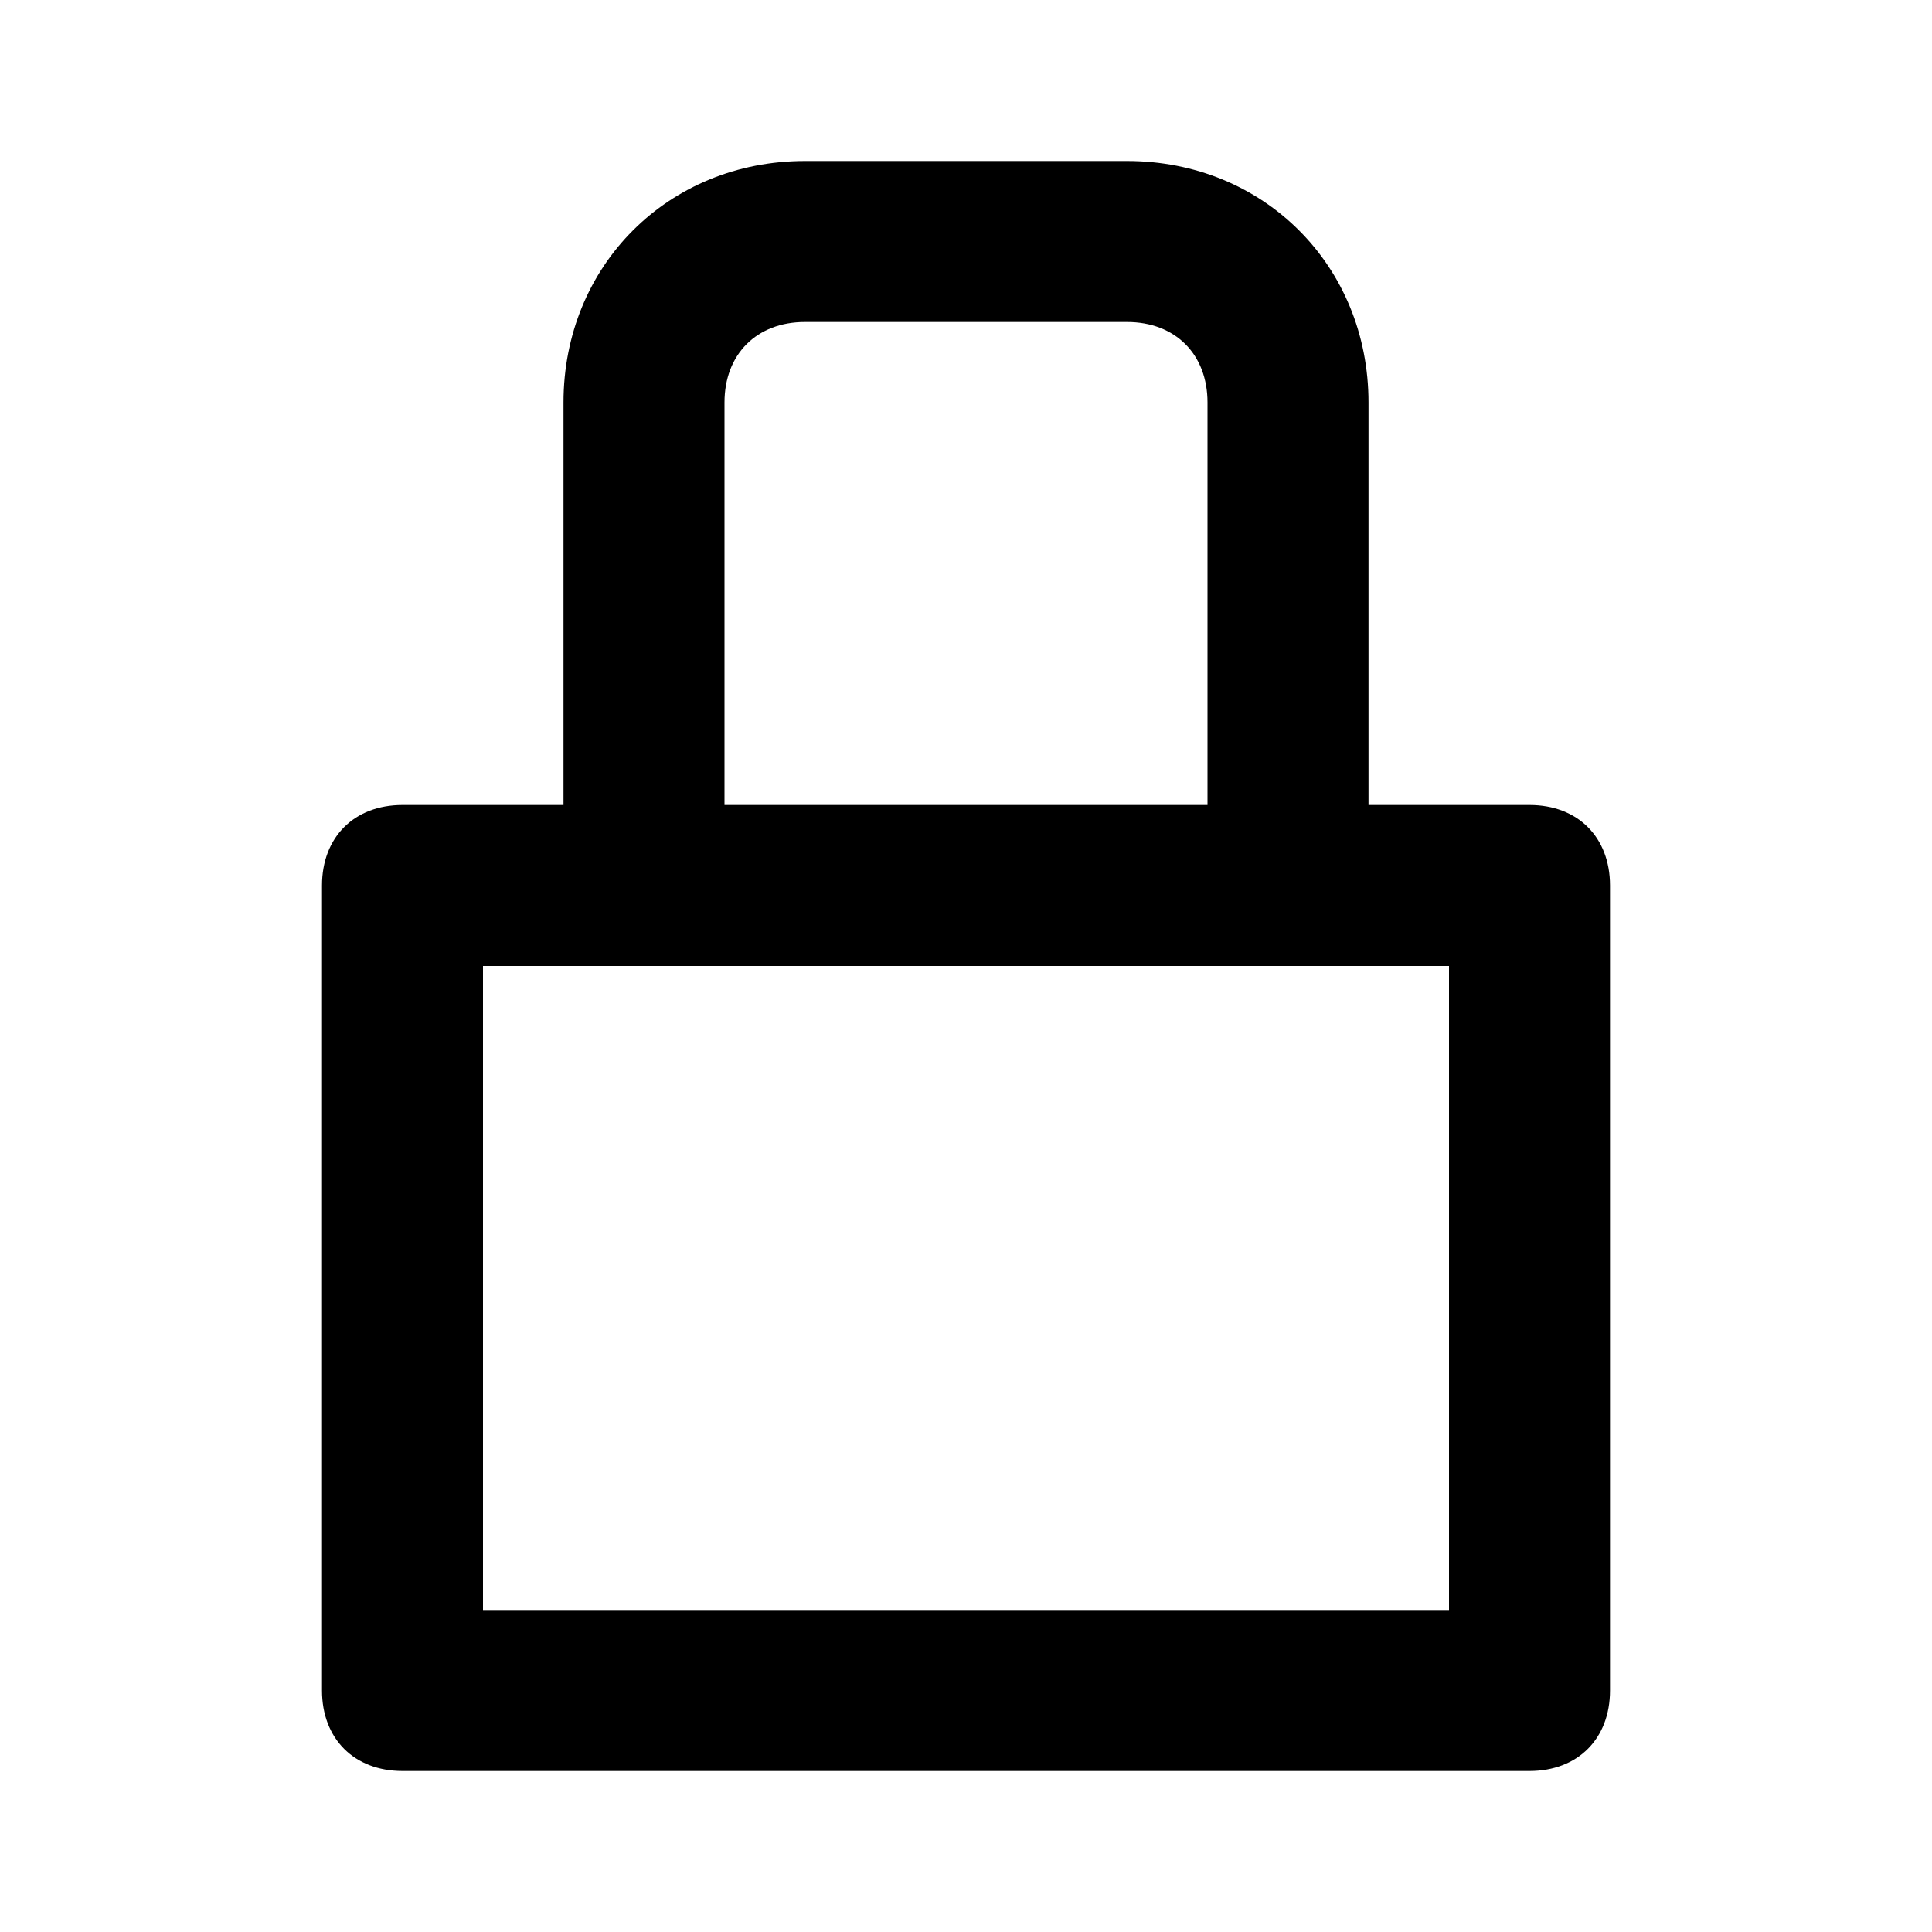 <svg width="24" height="24" viewBox="0 0 24 24" fill="none" xmlns="http://www.w3.org/2000/svg">
<path fill-rule="evenodd" clip-rule="evenodd" d="M19 10H17V5C17 3.3 15.7 2 14 2H10C8.3 2 7 3.3 7 5V10H5C4.4 10 4 10.4 4 11V21C4 21.6 4.4 22 5 22H19C19.6 22 20 21.6 20 21V11C20 10.4 19.6 10 19 10ZM9 5C9 4.4 9.4 4 10 4H14C14.6 4 15 4.4 15 5V10H9V5ZM6 20H18V12H6V20Z" fill="currentColor"/>
</svg>
